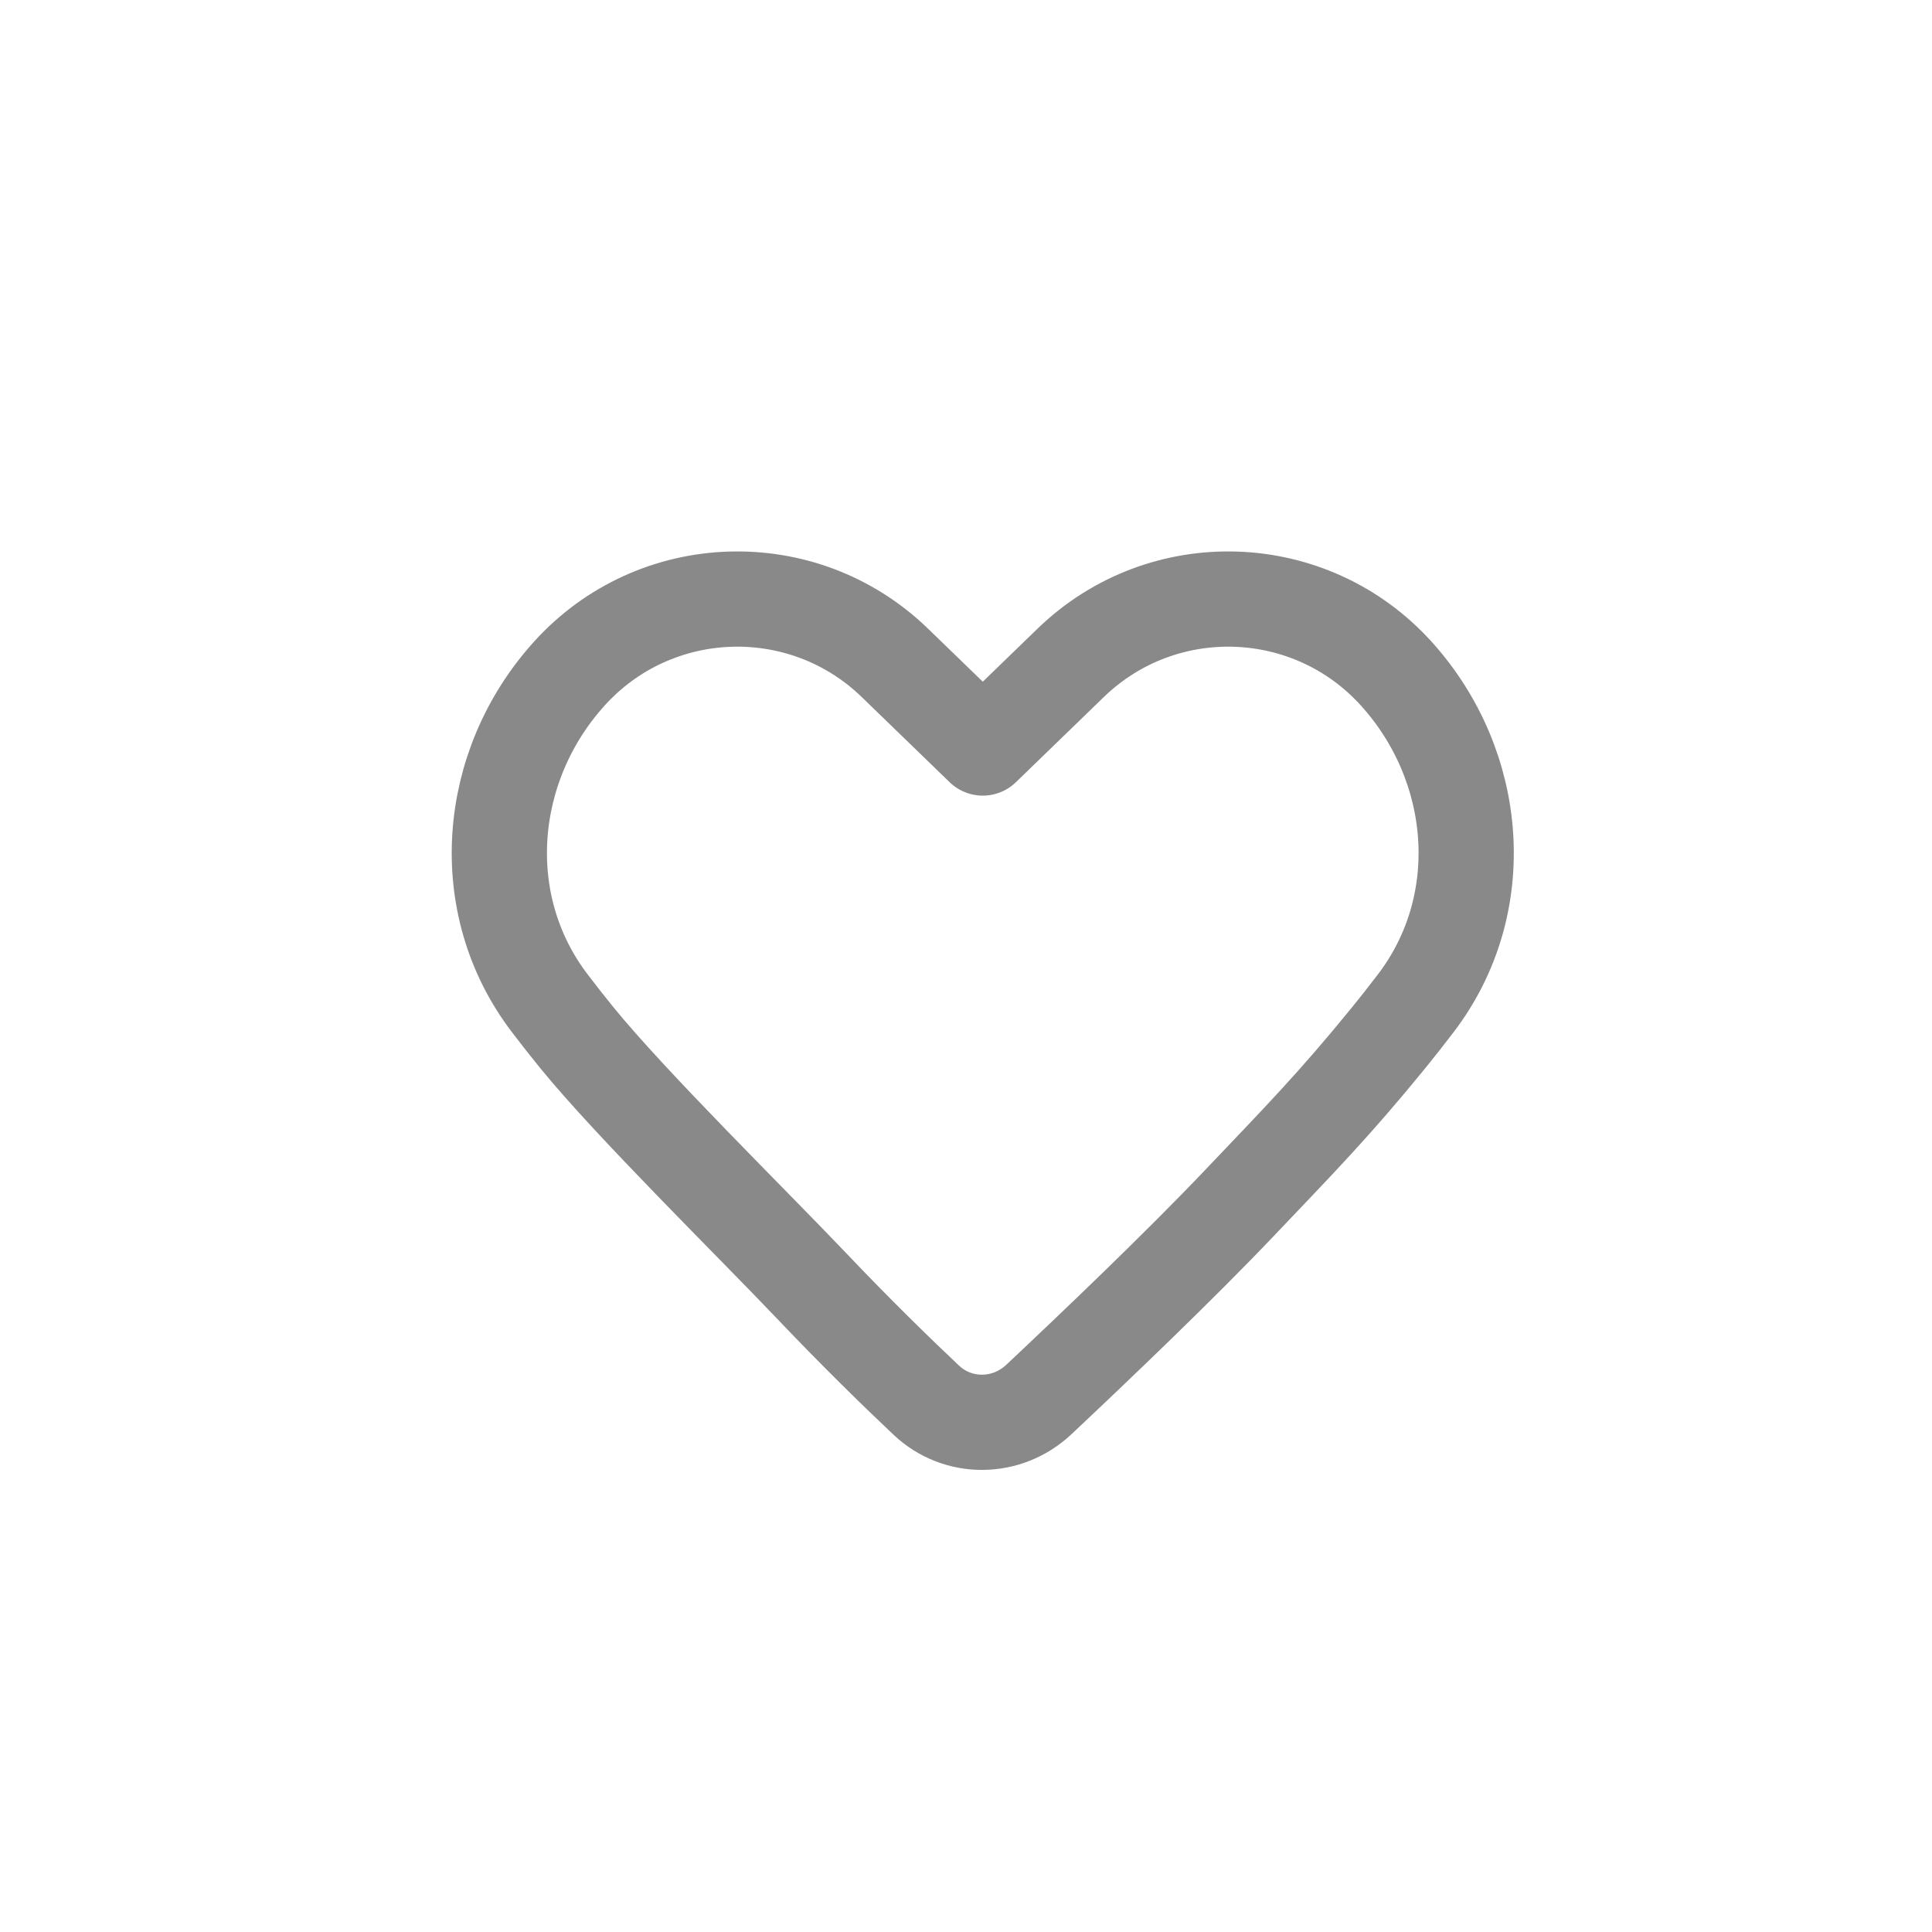 <svg width="41" height="41" viewBox="0 0 41 41" fill="none" xmlns="http://www.w3.org/2000/svg">
<path d="M22.72 14.068L20.856 15.874L18.992 14.068C17.038 12.174 13.902 12.279 12.079 14.298C10.309 16.258 10.065 19.194 11.668 21.292C11.865 21.55 12.058 21.797 12.243 22.023C13.409 23.454 15.954 25.953 17.229 27.294C18.171 28.285 19.018 29.111 19.656 29.713C20.33 30.349 21.37 30.335 22.045 29.701C23.221 28.595 25.025 26.874 26.296 25.537C27.571 24.196 28.303 23.454 29.469 22.023C29.653 21.797 29.847 21.55 30.044 21.292C31.646 19.194 31.403 16.258 29.633 14.298C27.809 12.279 24.674 12.174 22.72 14.068Z" stroke="#898989" stroke-width="2.021" stroke-linecap="round" stroke-linejoin="round"/>
</svg>
